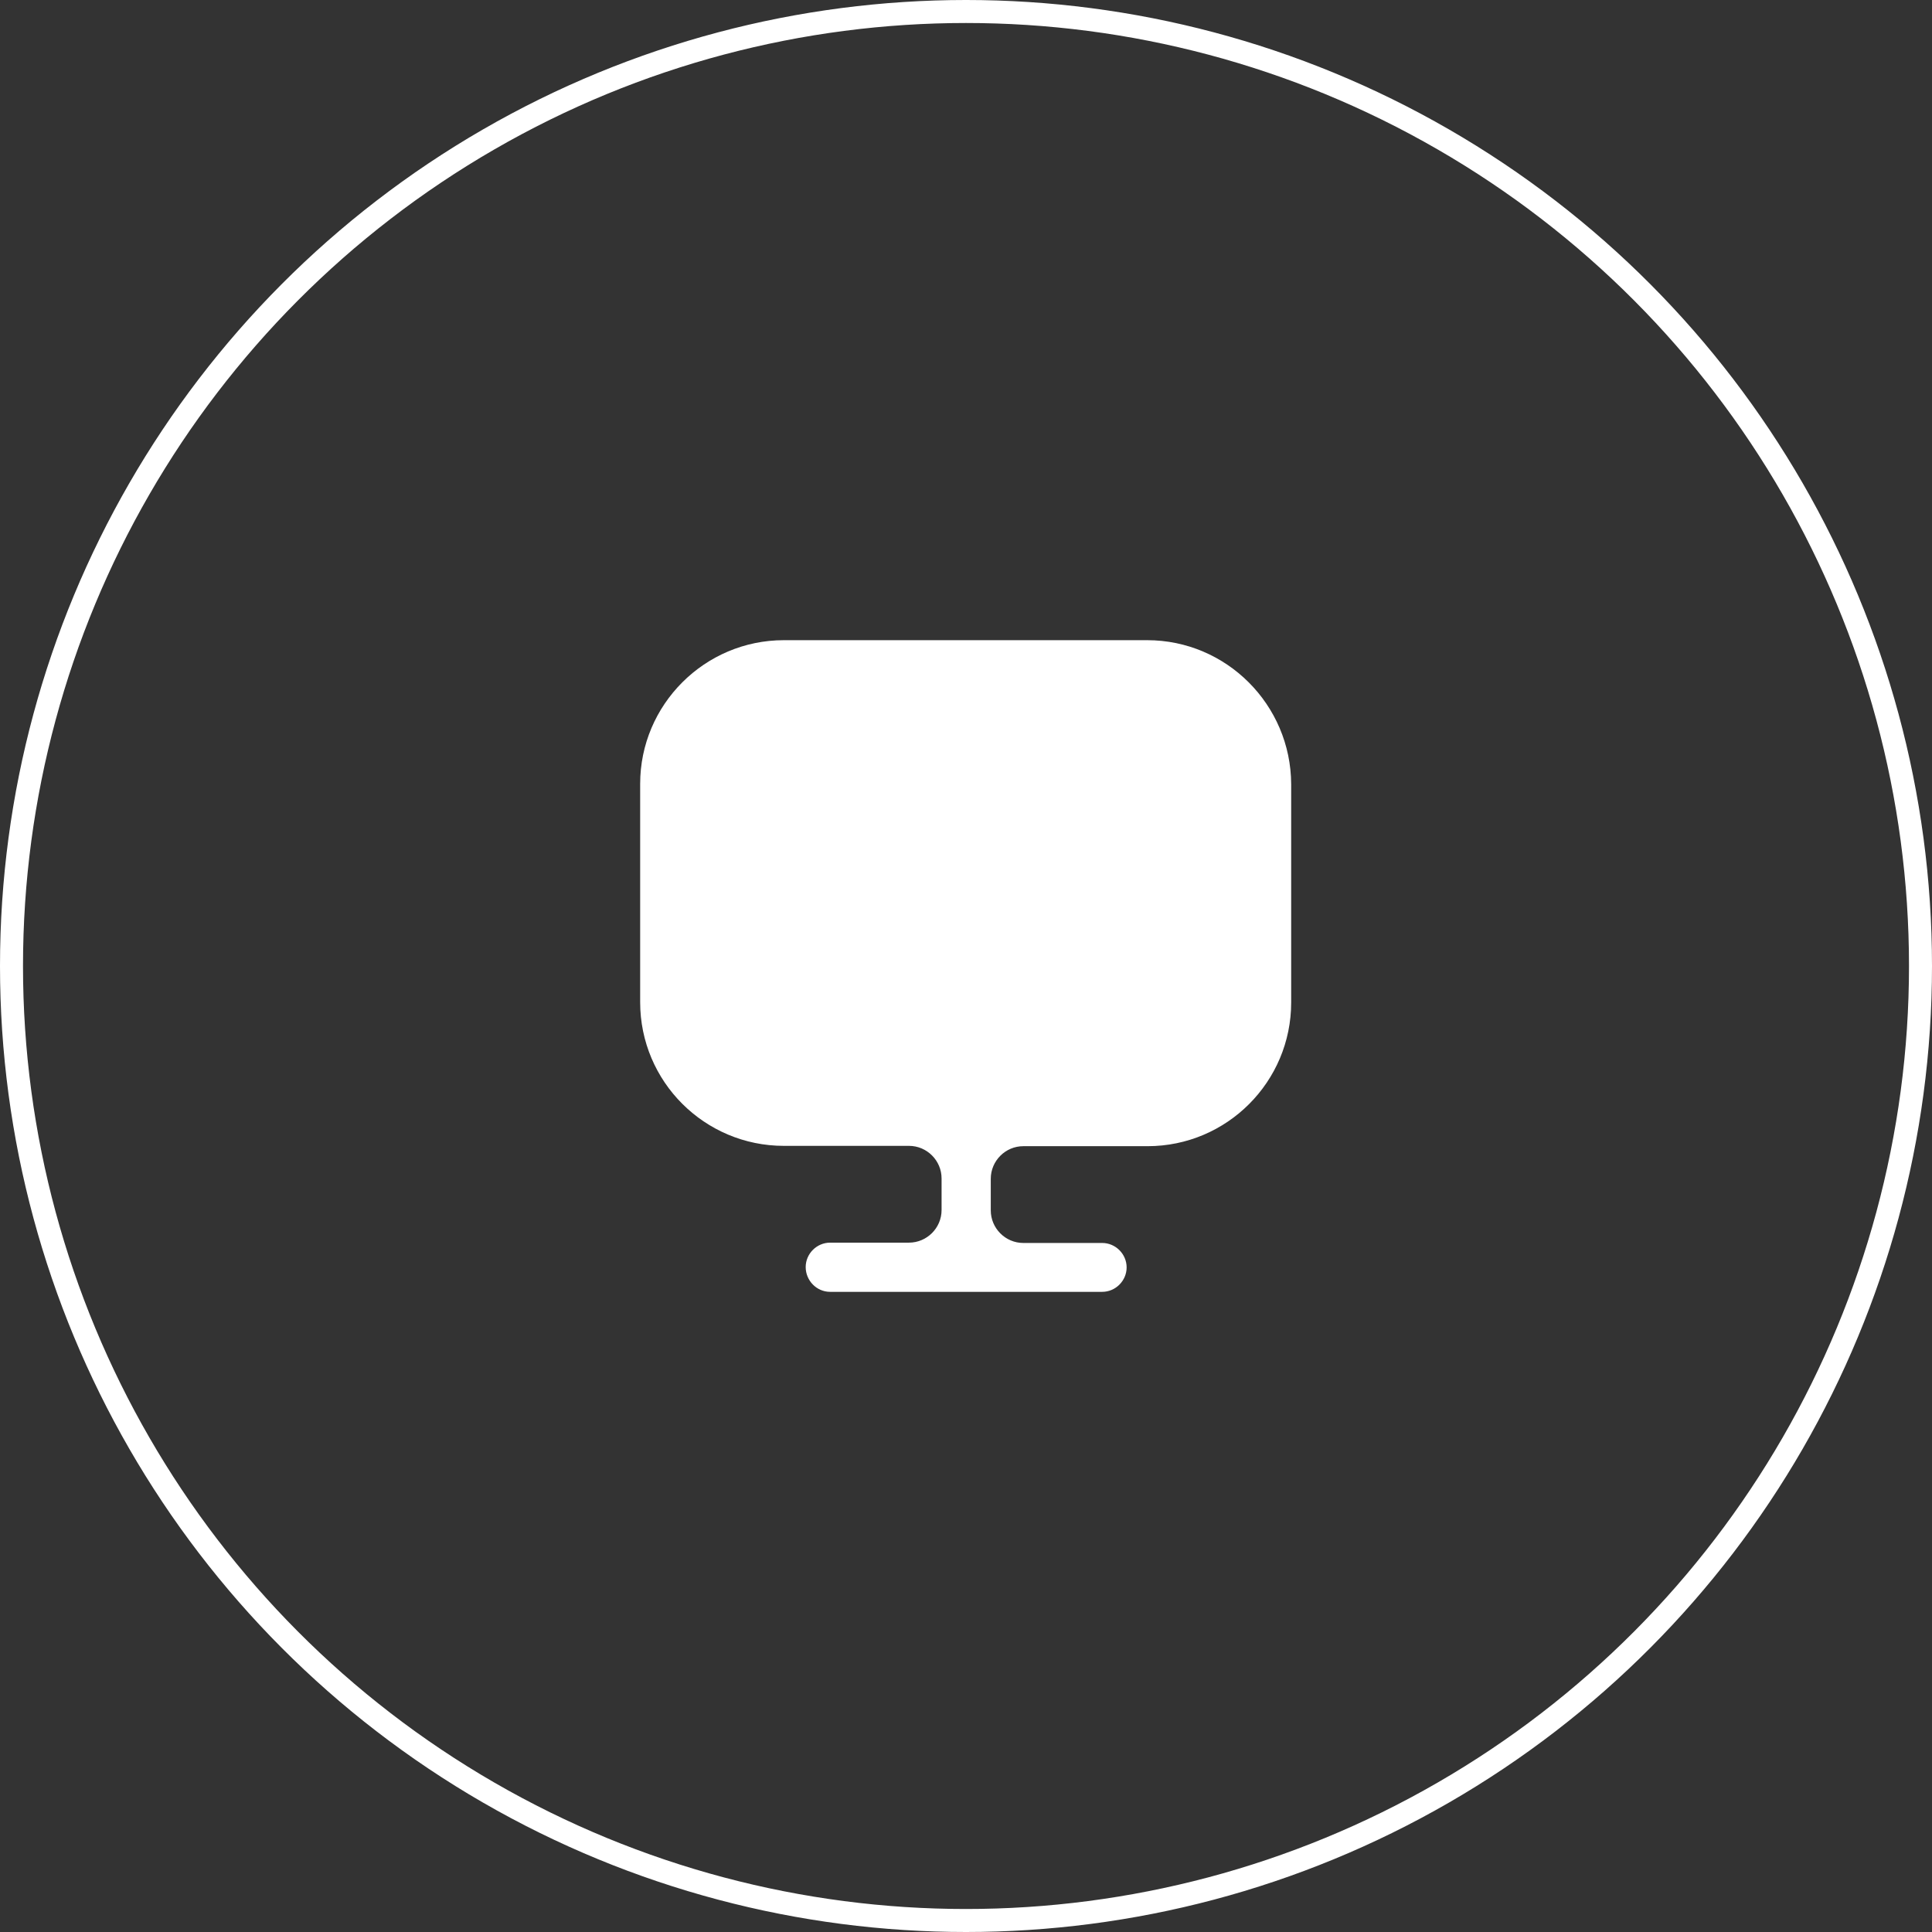 <svg width="84" height="84" viewBox="0 0 84 84" fill="none" xmlns="http://www.w3.org/2000/svg">
<rect x="0" y="0" width="84" height="84" fill="#333333" stroke="none"/>
<circle cx="42" cy="42" r="41.5" stroke="white"/>
<path d="M49.877 27.834H34.081C30.638 27.834 27.833 30.639 27.833 34.081V43.289V43.573C27.833 47.029 30.638 49.82 34.081 49.82H39.521C40.3 49.82 40.938 50.458 40.938 51.237V52.611C40.938 53.39 40.3 54.028 39.521 54.028H36.093C35.512 54.028 35.03 54.509 35.03 55.09C35.03 55.671 35.498 56.167 36.093 56.167H47.922C48.502 56.167 48.984 55.685 48.984 55.104C48.984 54.523 48.502 54.042 47.922 54.042H44.493C43.714 54.042 43.077 53.404 43.077 52.625V51.251C43.077 50.472 43.714 49.834 44.493 49.834H49.891C53.347 49.834 56.138 47.029 56.138 43.587V43.303V34.095C56.124 30.639 53.319 27.834 49.877 27.834Z" fill="white"/>
</svg>
